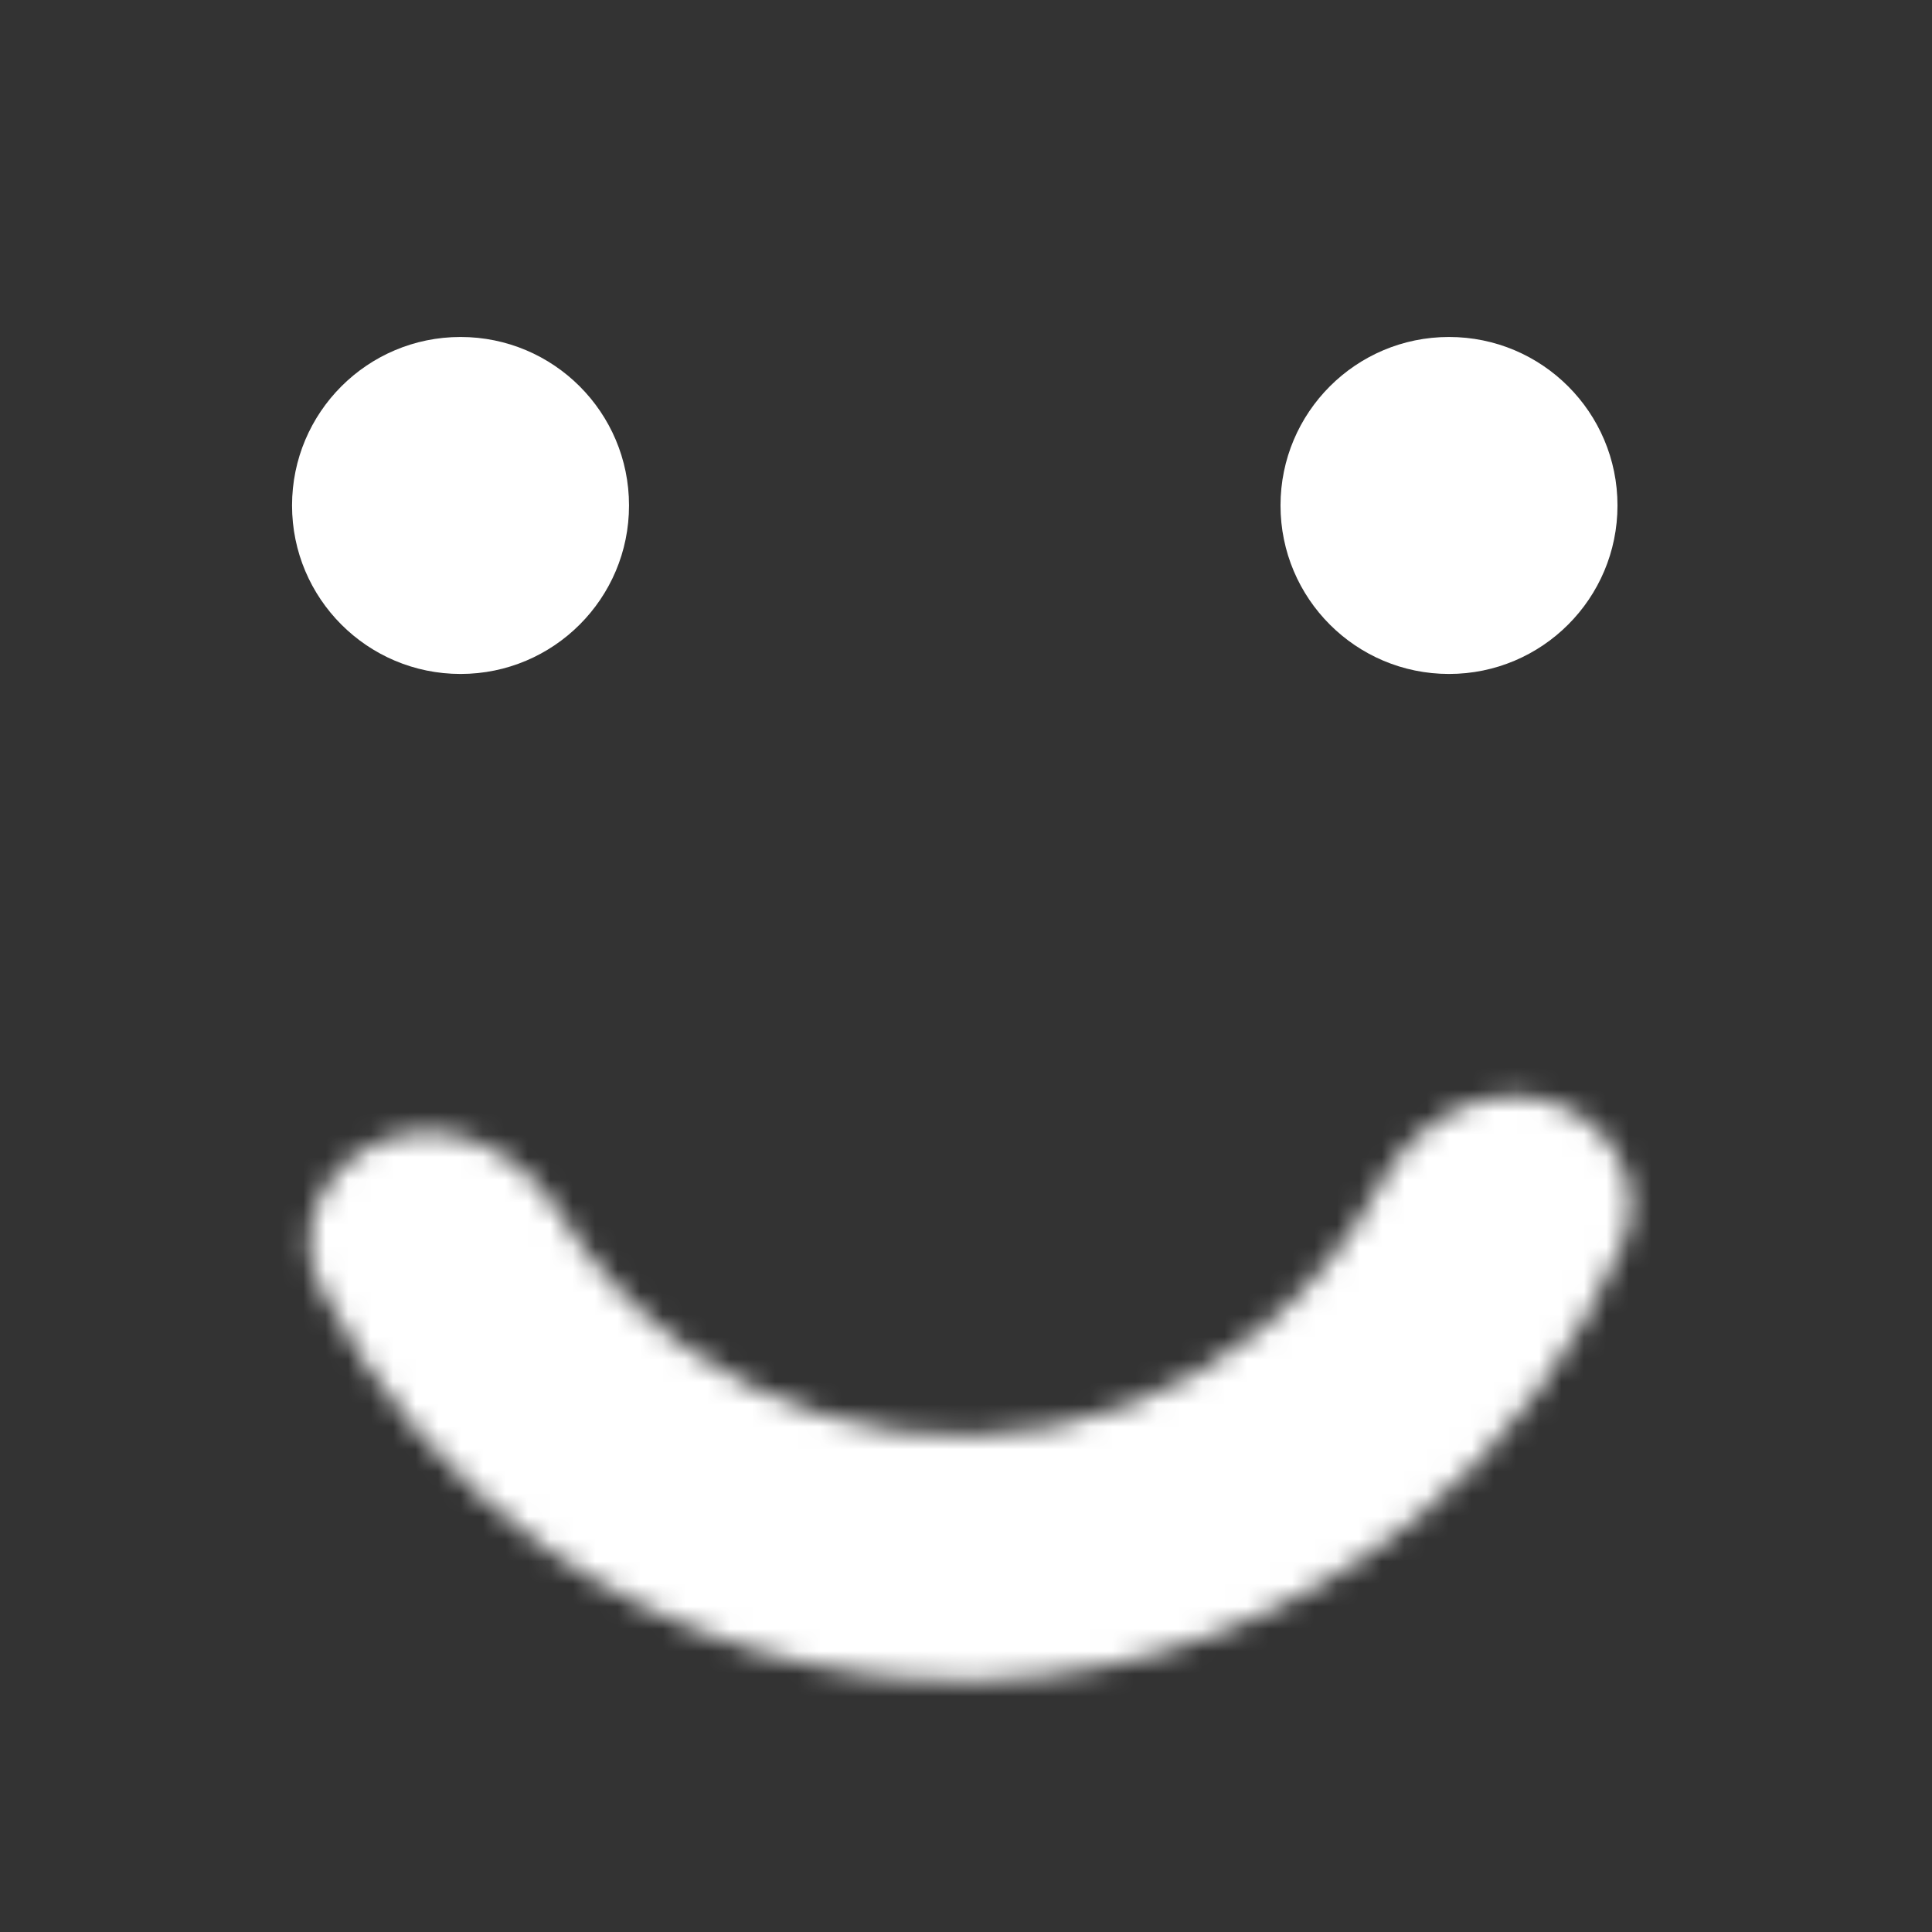 <svg width="86" height="86" viewBox="0 0 86 86" fill="none" xmlns="http://www.w3.org/2000/svg">
<rect x="0" y="0" width="86" height="86" fill="#333333" stroke="none"/>
<circle cx="20.5" cy="22.5" r="7.5" fill="white"/>
<circle cx="64.5" cy="22.5" r="7.5" fill="white"/>
<mask id="path-3-inside-1_199:50" fill="white">
<path d="M68.635 48.94C71.562 49.635 73.412 52.599 72.231 55.365C70.213 60.092 67.075 64.288 63.056 67.575C57.622 72.017 50.879 74.55 43.864 74.783C36.85 75.017 29.953 72.937 24.236 68.866C20.007 65.853 16.598 61.874 14.27 57.293C12.908 54.611 14.558 51.53 17.431 50.642C20.305 49.754 23.301 51.422 24.893 53.974C26.357 56.319 28.276 58.369 30.556 59.993C34.327 62.678 38.876 64.05 43.502 63.896C48.129 63.742 52.577 62.072 56.161 59.142C58.328 57.37 60.107 55.197 61.411 52.759C62.83 50.107 65.708 48.244 68.635 48.94Z"/>
</mask>
<path d="M68.635 48.94C71.562 49.635 73.412 52.599 72.231 55.365C70.213 60.092 67.075 64.288 63.056 67.575C57.622 72.017 50.879 74.55 43.864 74.783C36.85 75.017 29.953 72.937 24.236 68.866C20.007 65.853 16.598 61.874 14.27 57.293C12.908 54.611 14.558 51.53 17.431 50.642C20.305 49.754 23.301 51.422 24.893 53.974C26.357 56.319 28.276 58.369 30.556 59.993C34.327 62.678 38.876 64.05 43.502 63.896C48.129 63.742 52.577 62.072 56.161 59.142C58.328 57.37 60.107 55.197 61.411 52.759C62.83 50.107 65.708 48.244 68.635 48.94Z" stroke="white" stroke-width="24" mask="url(#path-3-inside-1_199:50)"/>
</svg>
